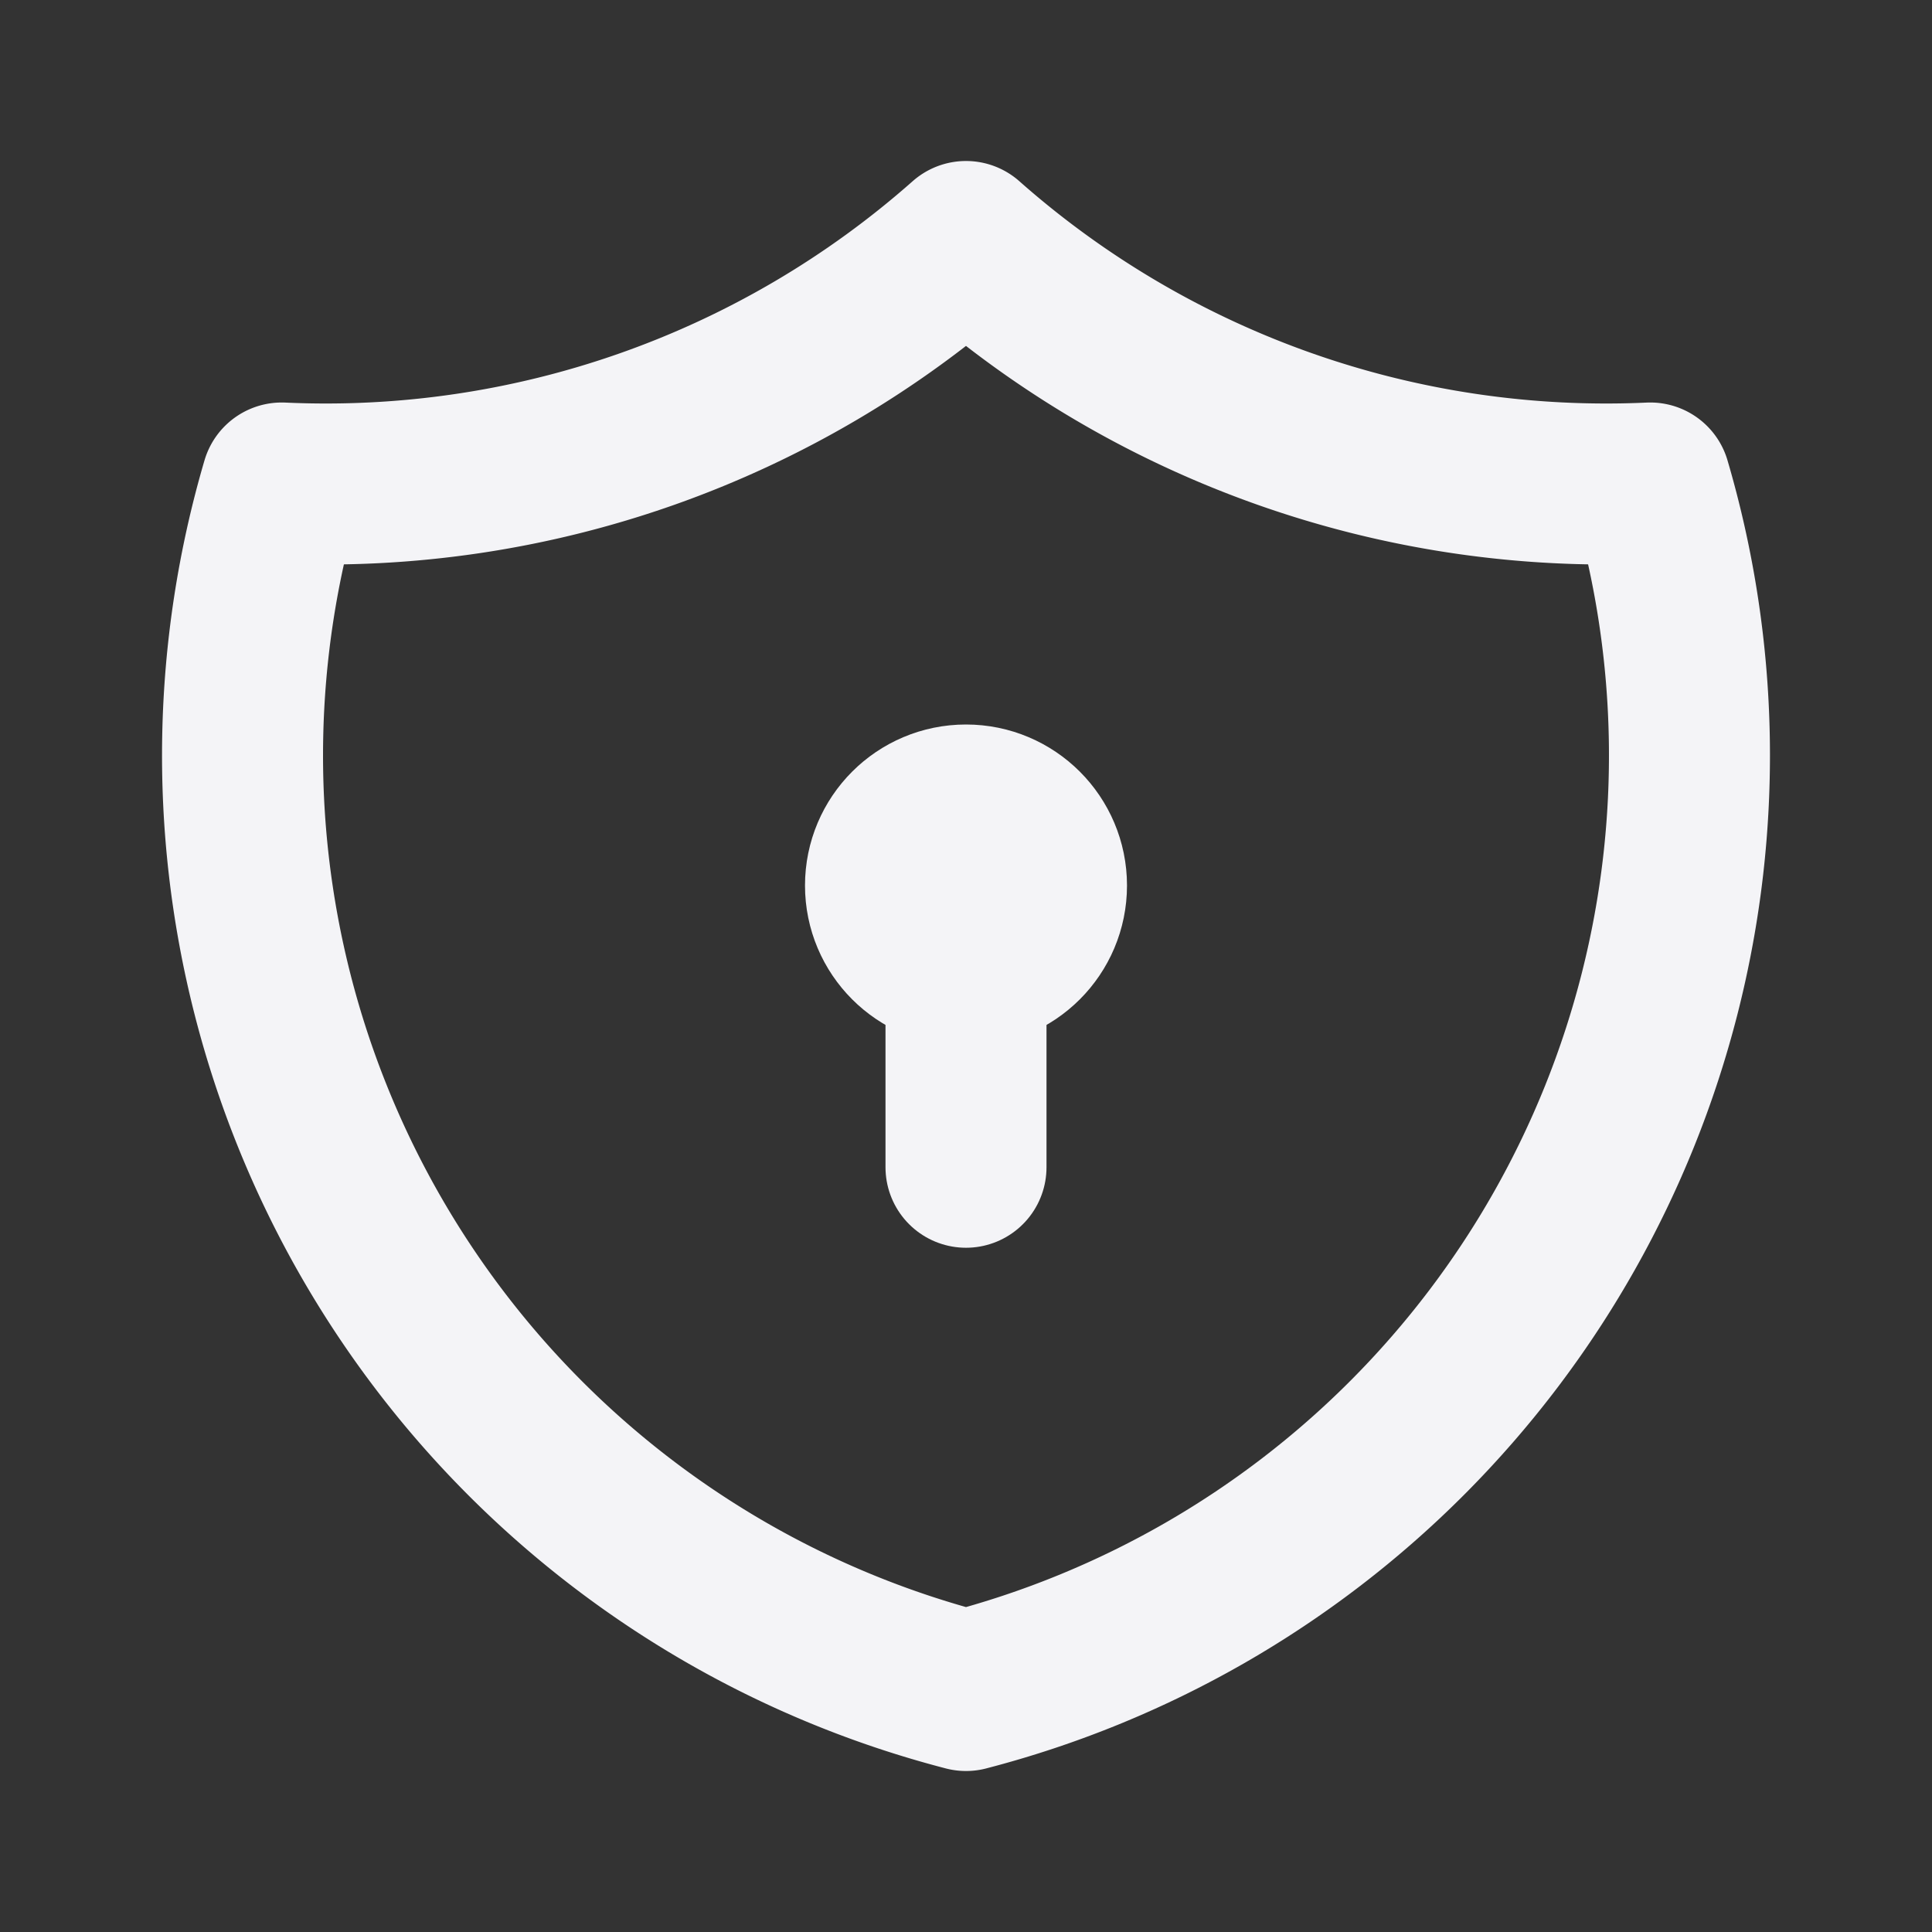 <svg fill="none" height="24" stroke="#f4f4f7" stroke-linecap="round" stroke-linejoin="round" stroke-width="2" width="24" xmlns="http://www.w3.org/2000/svg"><rect width="100%" height="100%" fill="#333333" stroke="none"/><path d="m0 0h24v24h-24z" stroke="none"/><path d="m12 3a12 12 0 0 0 8.5 3 12 12 0 0 1 -8.5 15 12 12 0 0 1 -8.5-15 12 12 0 0 0 8.5-3"/><circle cx="12" cy="11" r="1"/><path d="m12 12v2.5"/></svg>